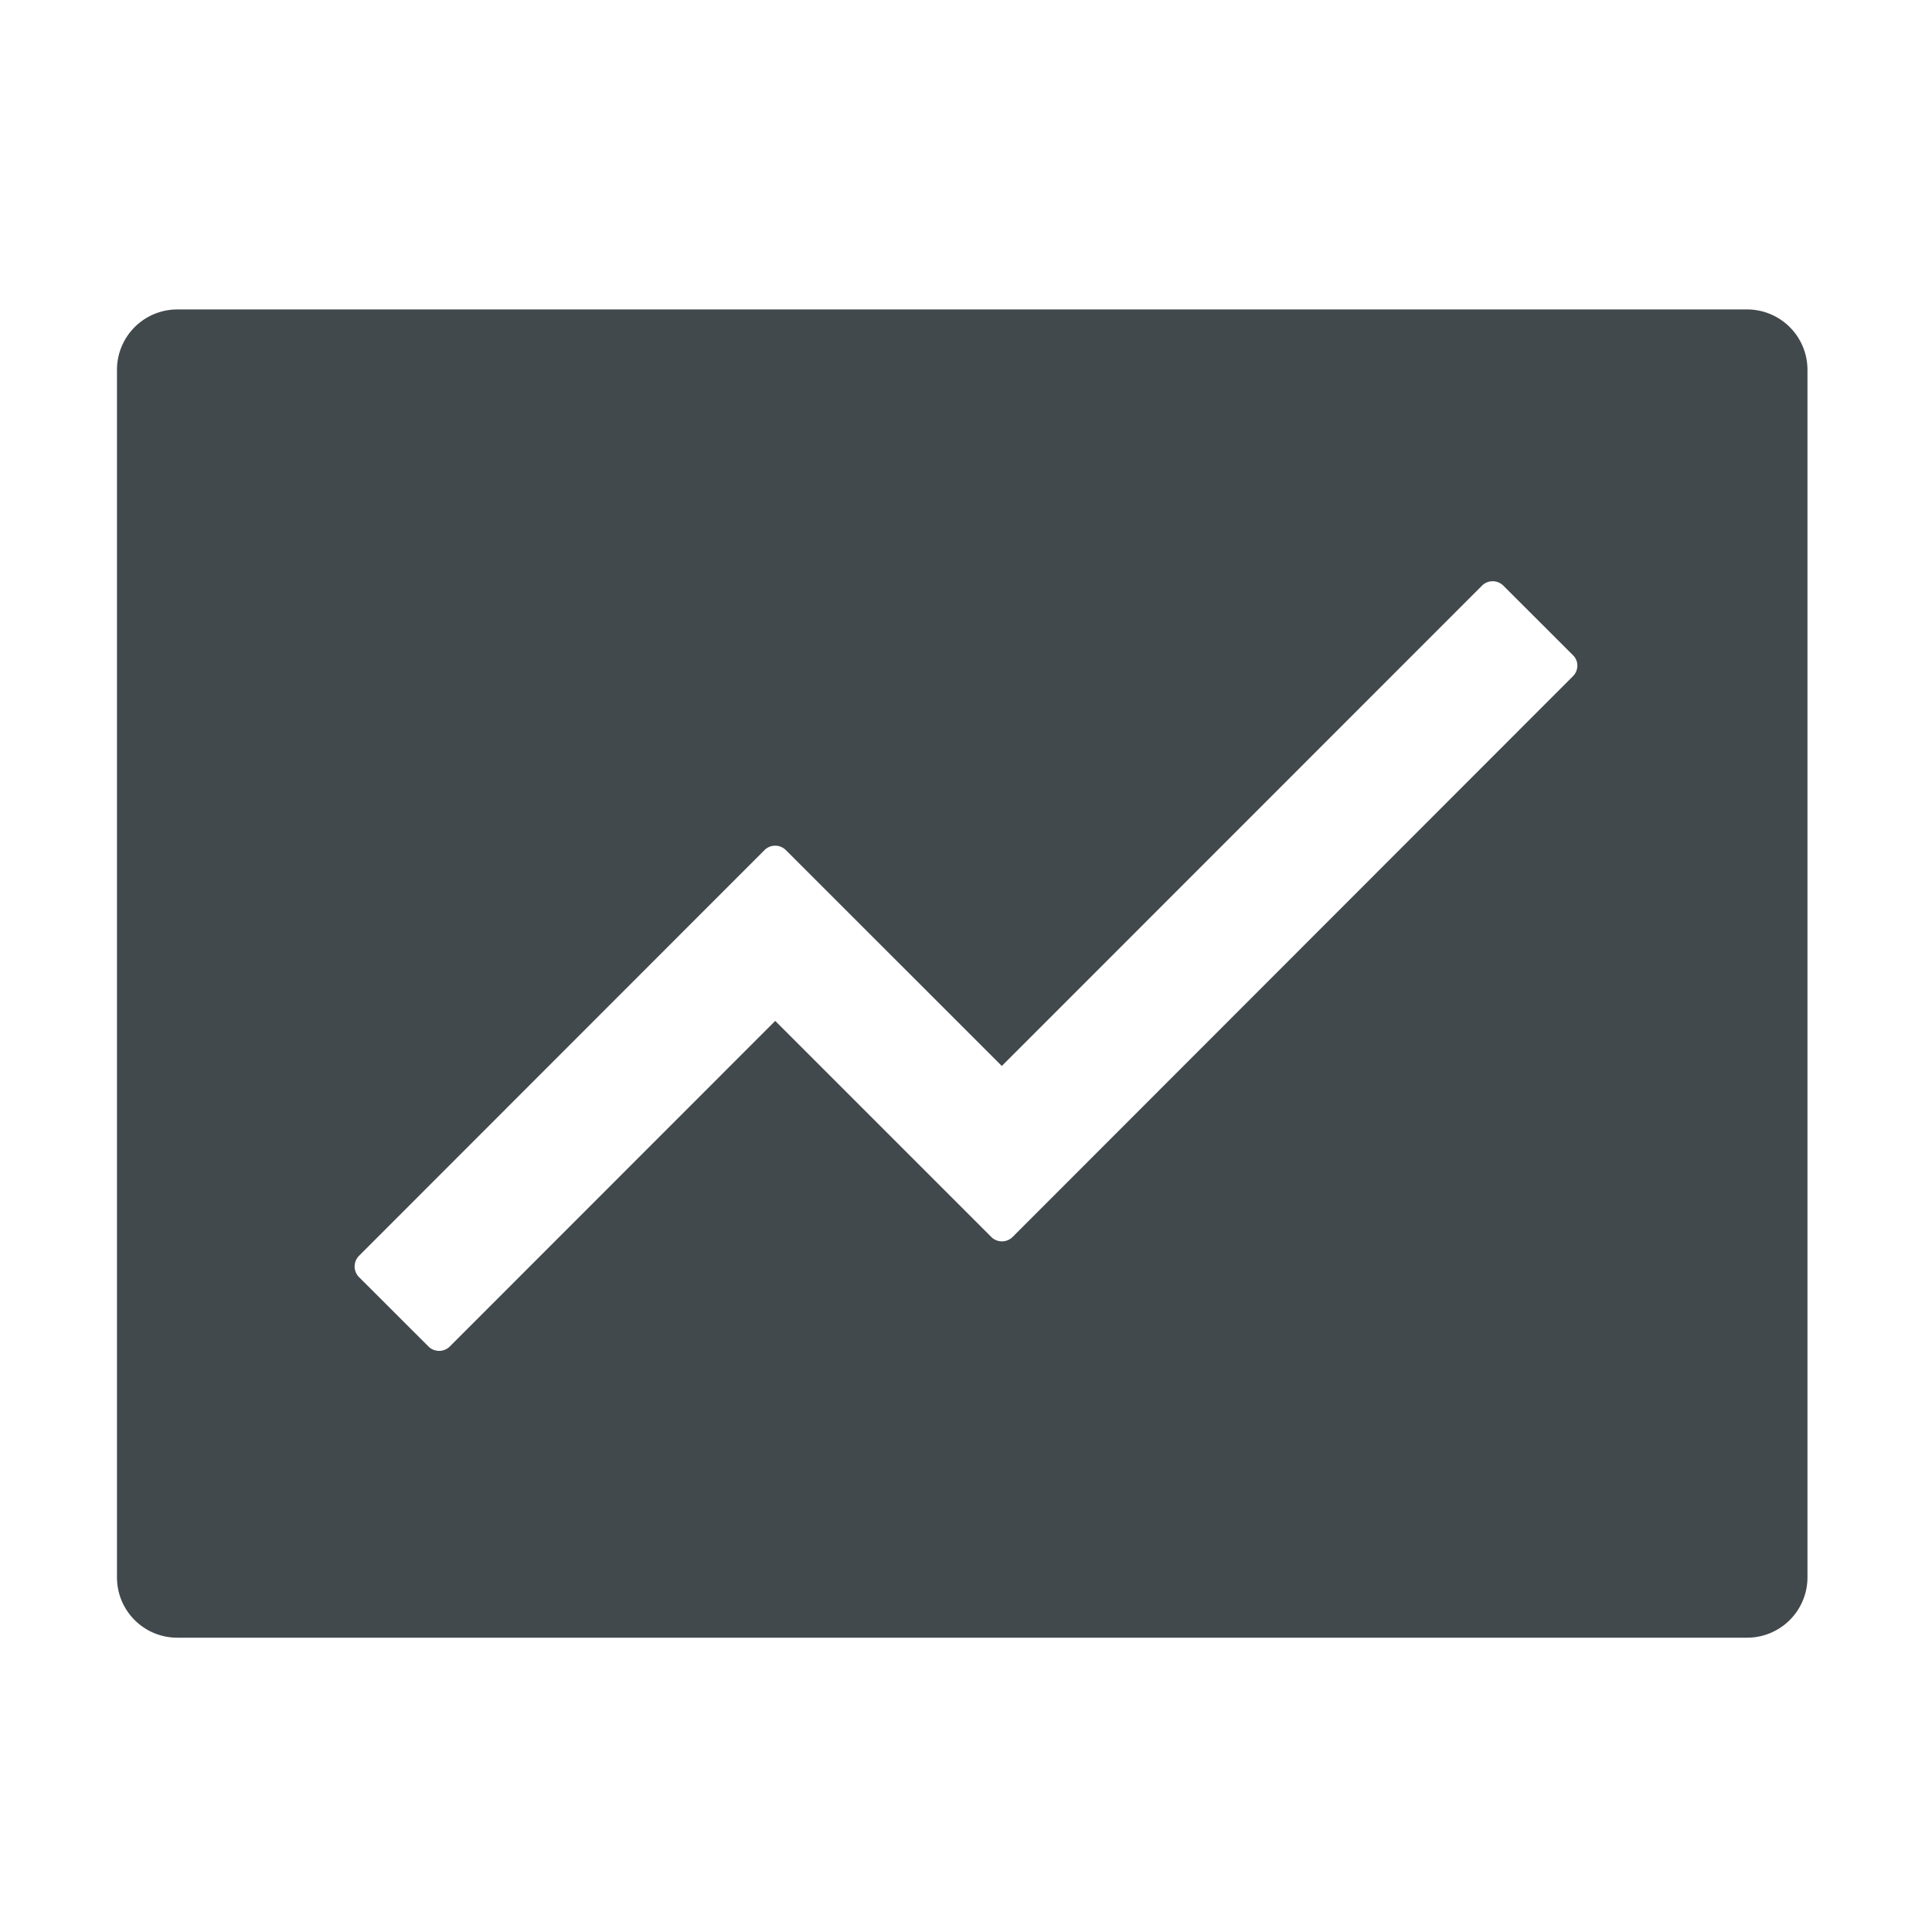 <svg width="24" height="24" fill="none" xmlns="http://www.w3.org/2000/svg">
    <path d="M21.703 3.844h-19.5a.75.75 0 0 0-.75.75v15c0 .415.335.75.75.75h19.5a.75.75 0 0 0 .75-.75v-15a.75.75 0 0 0-.75-.75ZM19.54 8.4l-6.961 6.966a.188.188 0 0 1-.265 0L9.63 12.682l-4.043 4.045a.188.188 0 0 1-.264 0l-.863-.862a.188.188 0 0 1 0-.265l5.037-5.04a.188.188 0 0 1 .265 0l2.683 2.682 5.965-5.967a.188.188 0 0 1 .265 0l.863.862c.075.07.075.19.002.263Z" fill="#42494D"/>
</svg>
